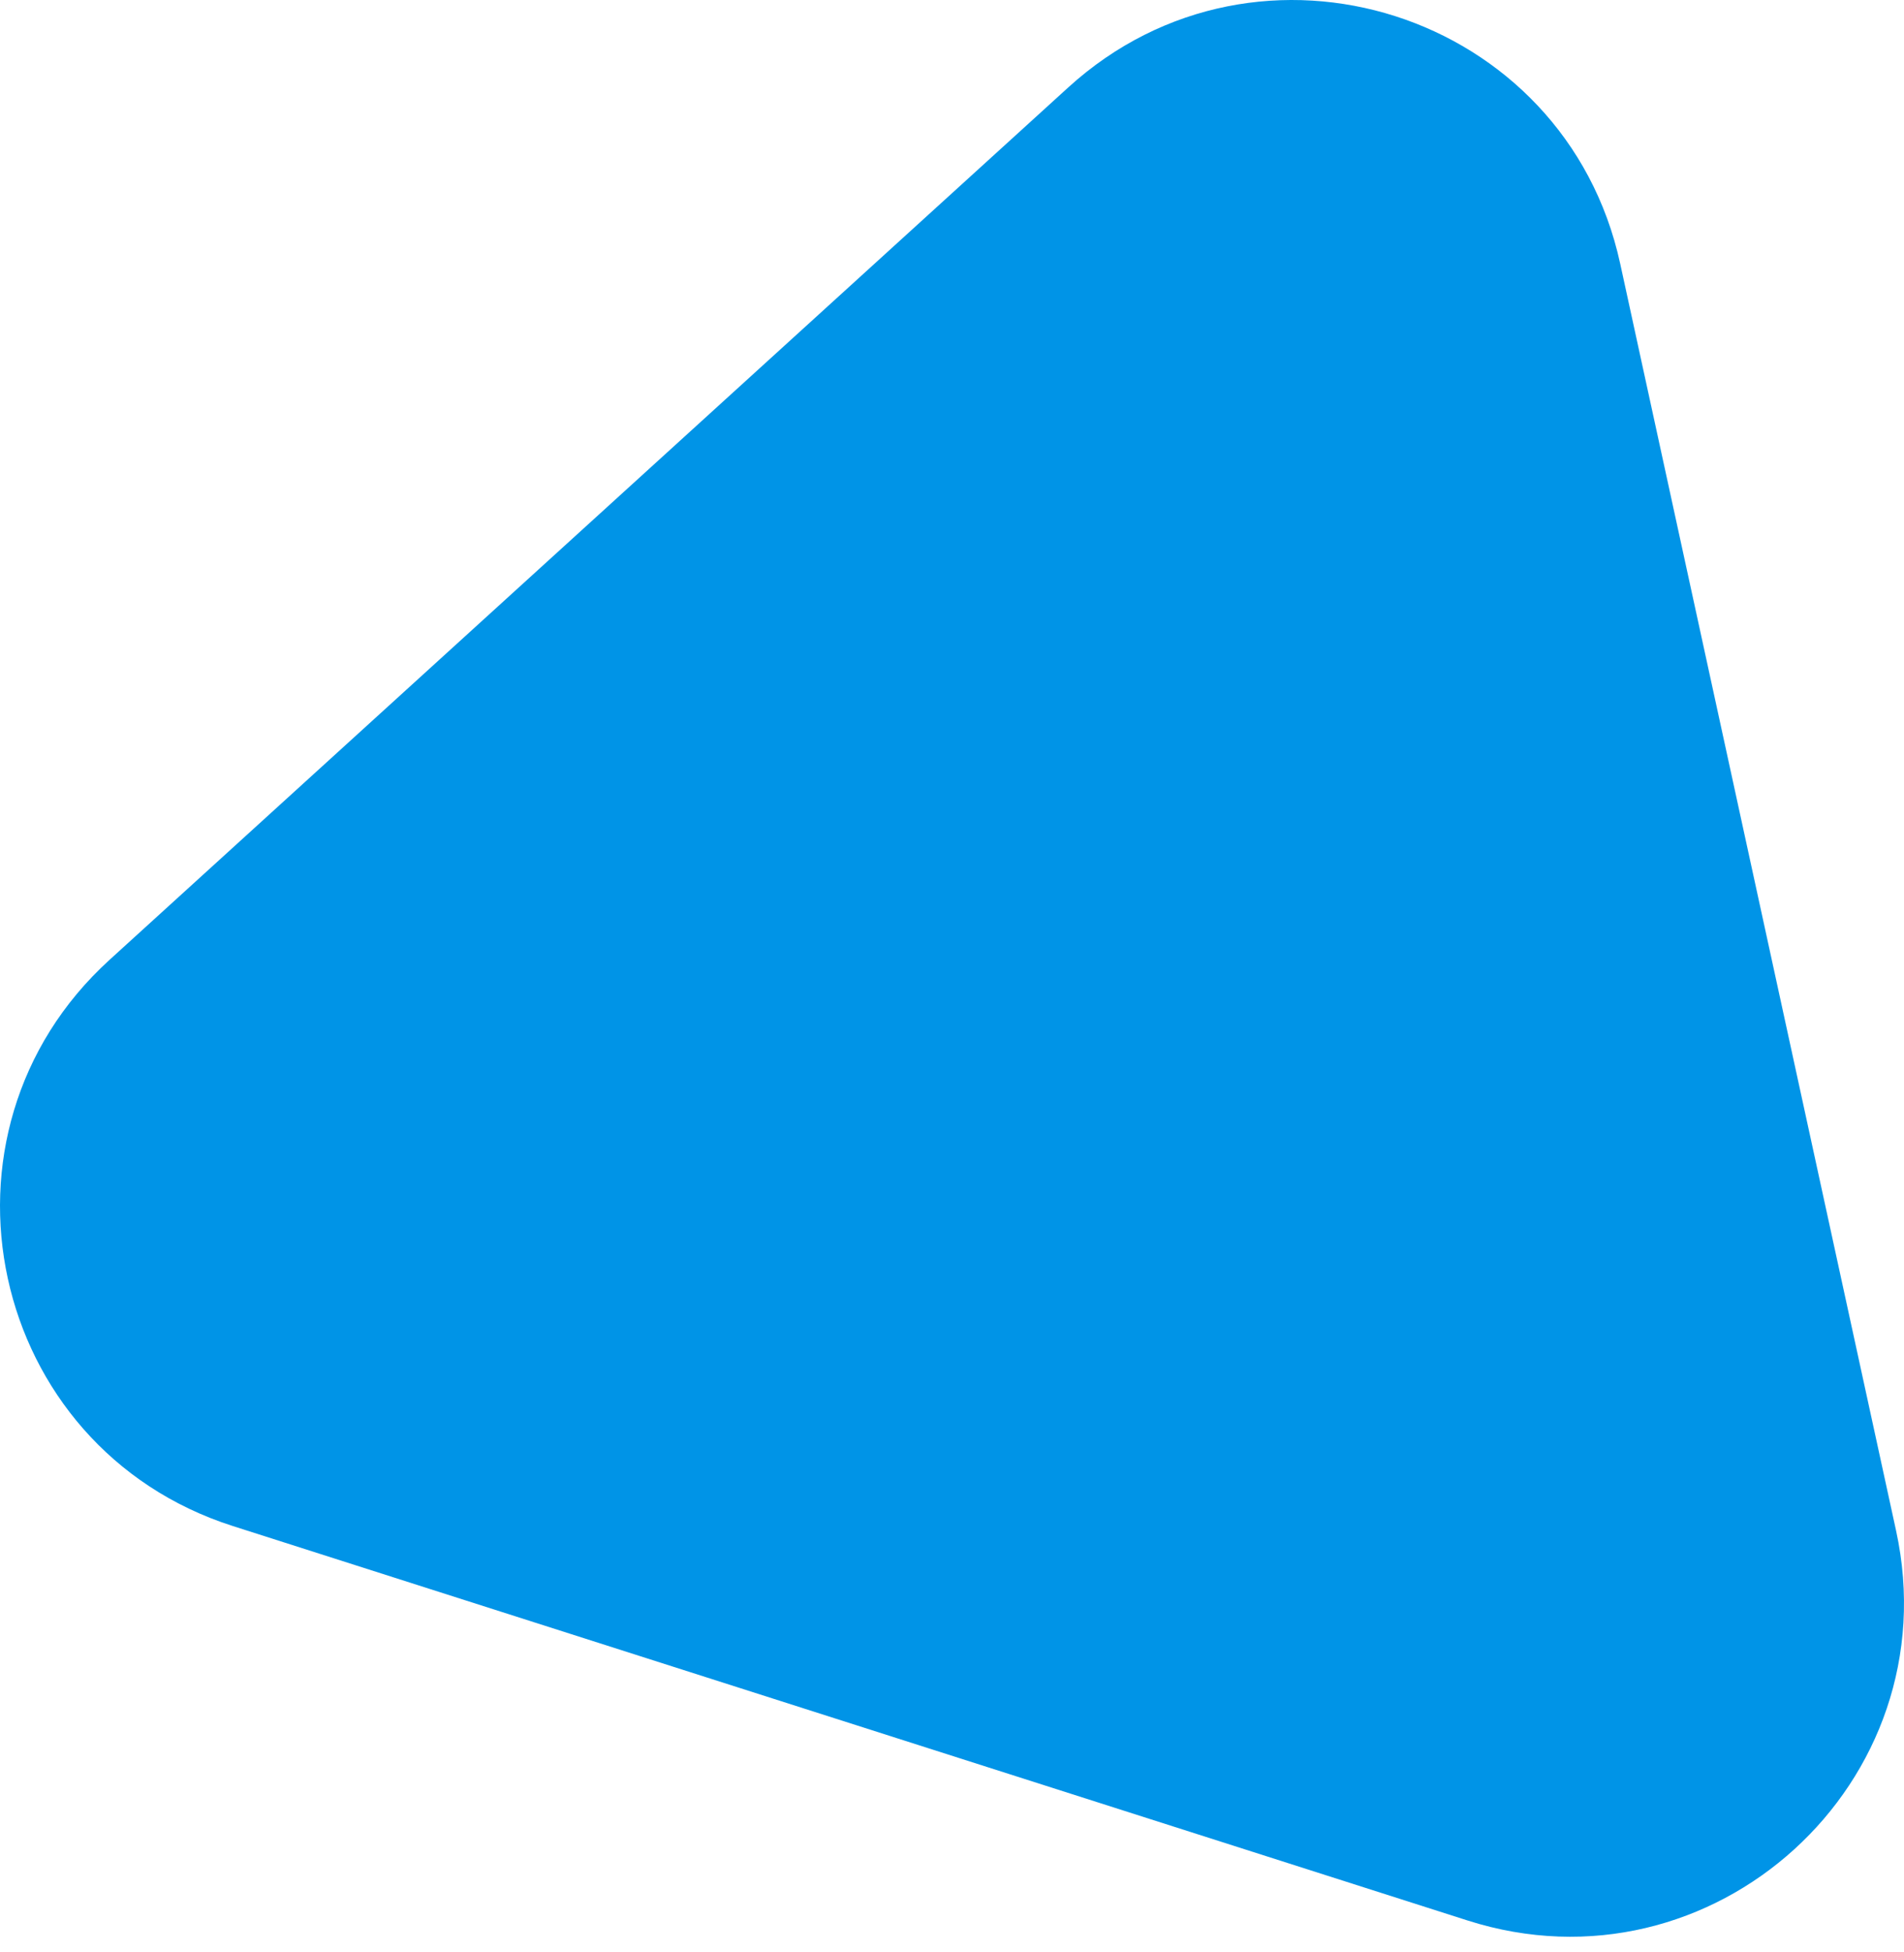 <svg width="80" height="82" viewBox="0 0 80 82" fill="none" xmlns="http://www.w3.org/2000/svg">
<path d="M79.666 64.283C81.969 74.853 71.966 83.951 61.661 80.66L9.784 64.094C-0.521 60.803 -3.399 47.591 4.603 40.313L44.889 3.668C52.891 -3.61 65.772 0.503 68.075 11.072L79.666 64.283Z" fill="#0094E7"/>
</svg>
